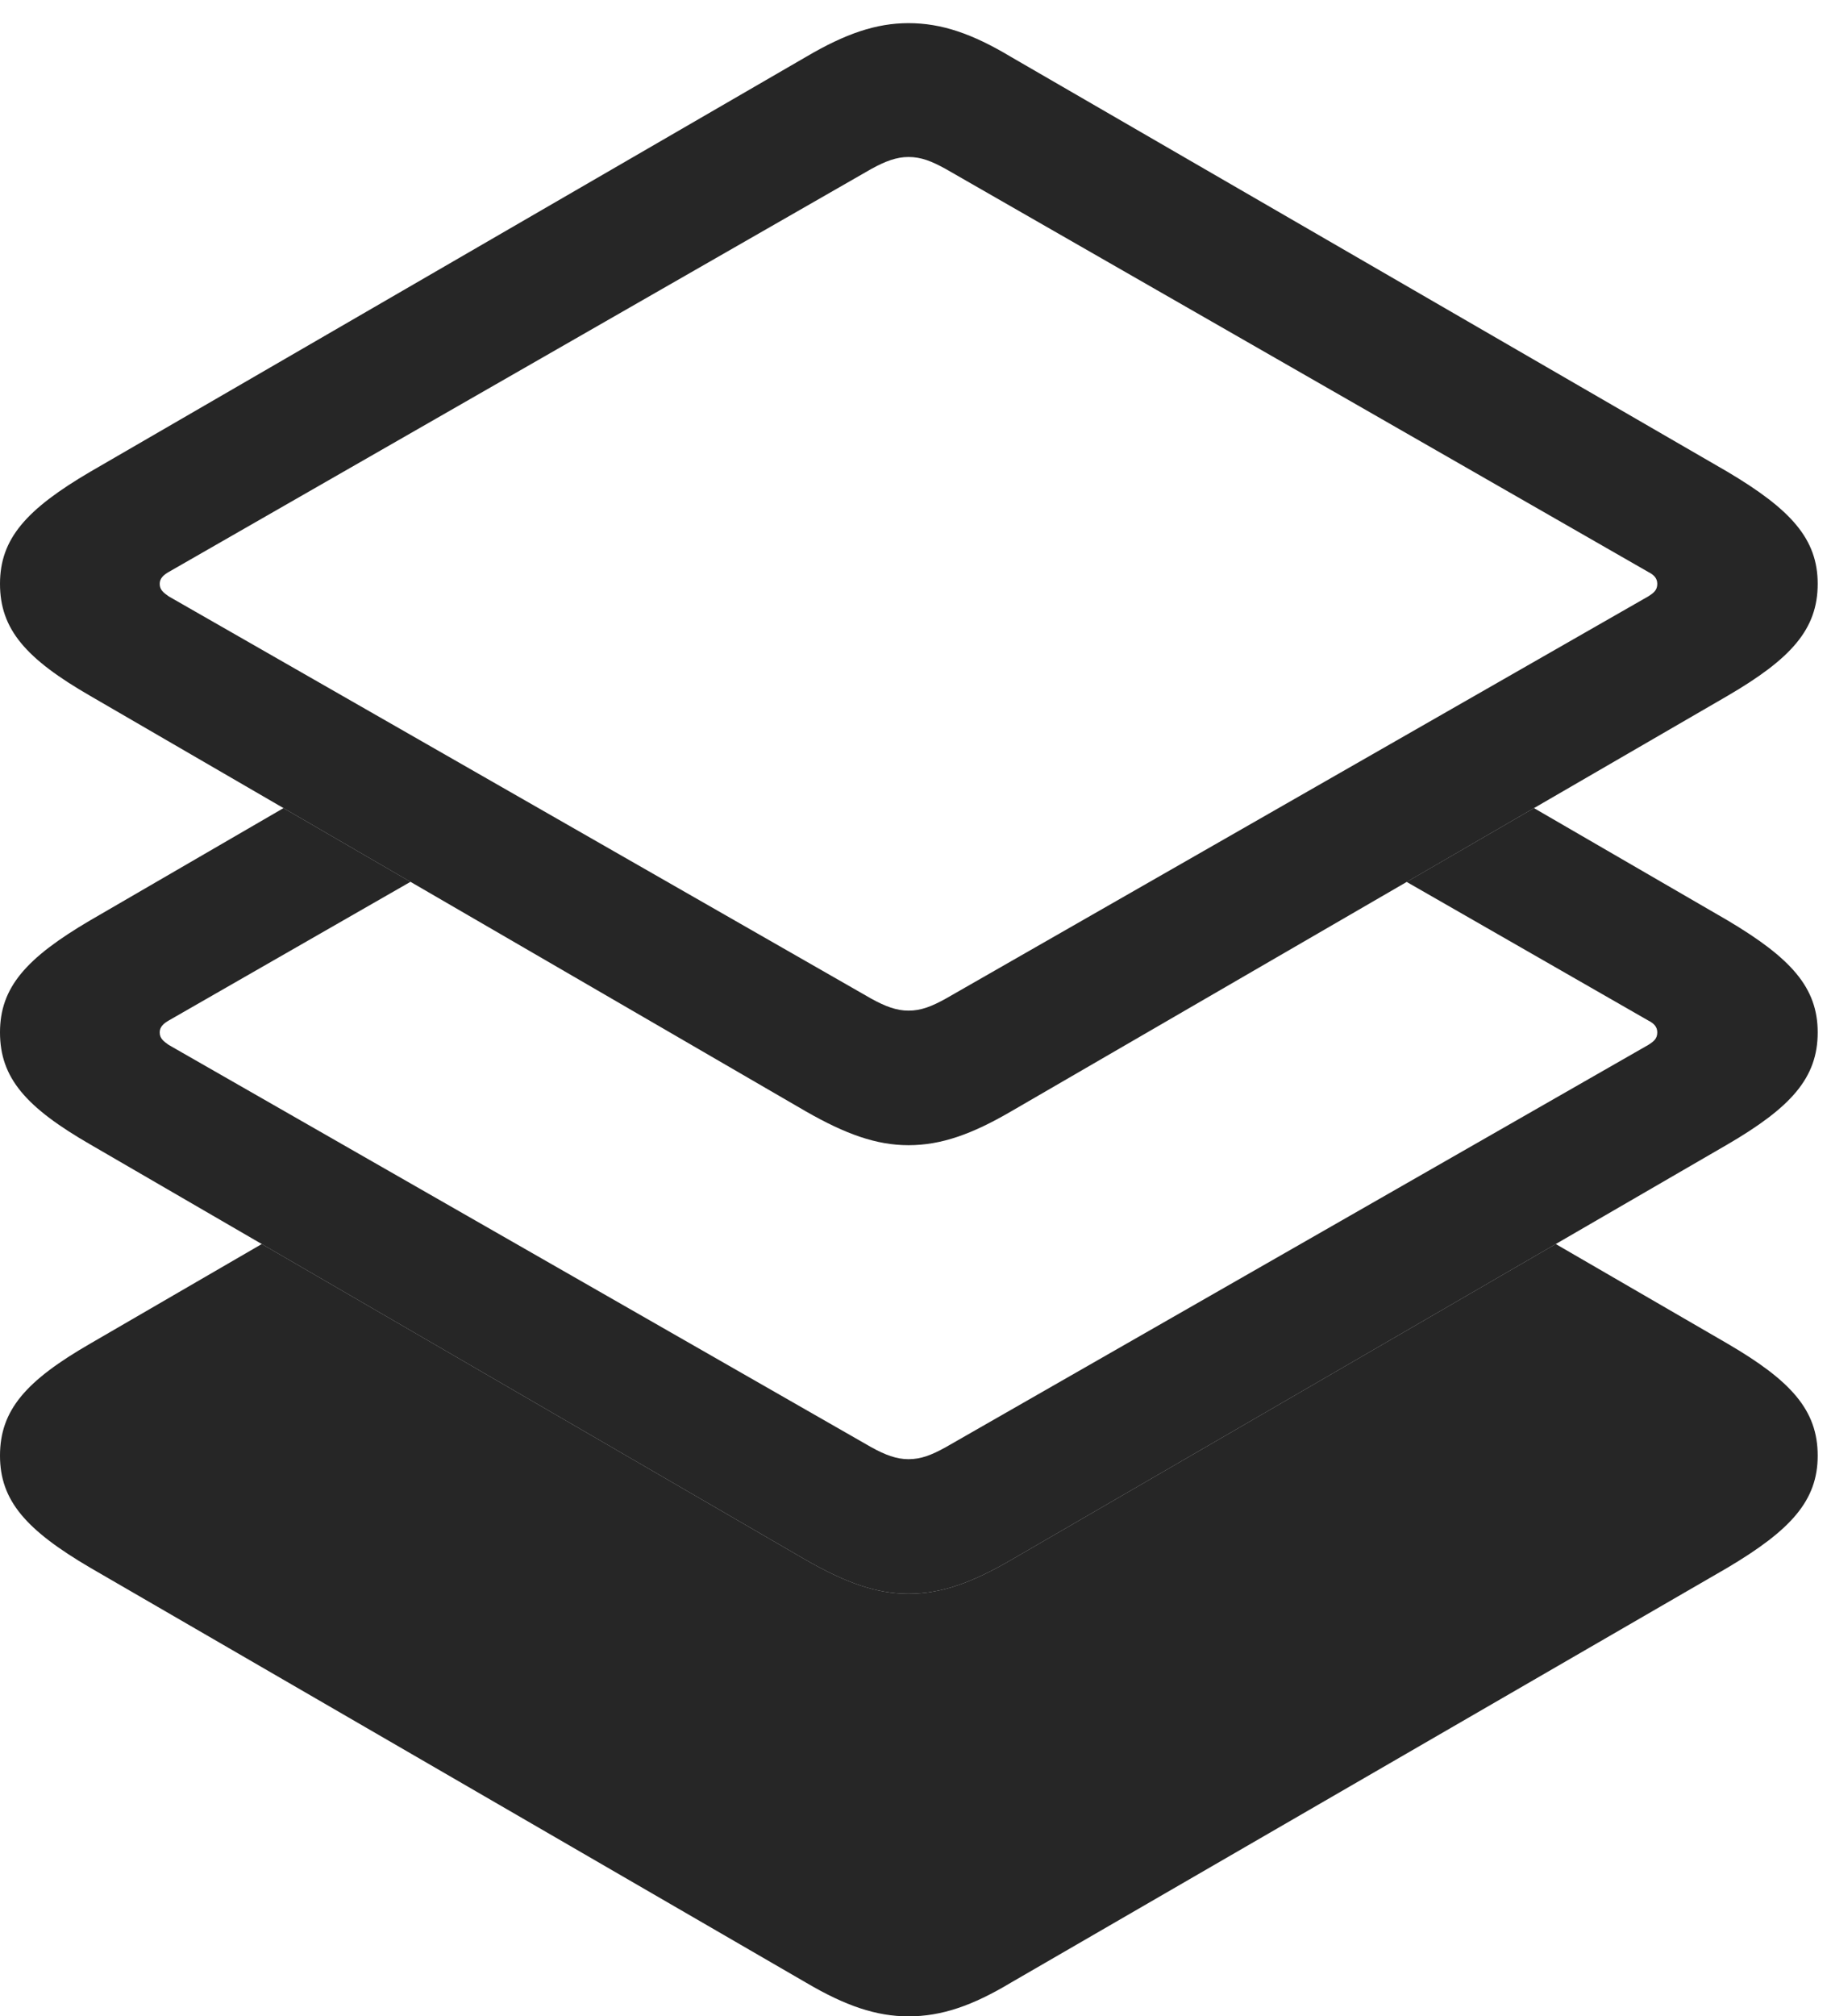 <?xml version="1.0" encoding="UTF-8"?>
<!--Generator: Apple Native CoreSVG 326-->
<!DOCTYPE svg
PUBLIC "-//W3C//DTD SVG 1.1//EN"
       "http://www.w3.org/Graphics/SVG/1.1/DTD/svg11.dtd">
<svg version="1.1" xmlns="http://www.w3.org/2000/svg" xmlns:xlink="http://www.w3.org/1999/xlink" viewBox="0 0 51.055 56.191">
 <g>
  <rect height="56.191" opacity="0" width="51.055" x="0" y="0"/>
  <path d="M48.164 37.441C49.941 38.477 50.684 39.297 50.684 40.566C50.684 41.816 49.941 42.637 48.164 43.691L28.184 55.254C27.109 55.898 26.25 56.191 25.332 56.191C24.434 56.191 23.574 55.898 22.48 55.254L2.52 43.691C0.723 42.637 0 41.816 0 40.566C0 39.297 0.723 38.477 2.52 37.441L7.299 34.668L22.48 43.477C23.574 44.102 24.434 44.414 25.332 44.414C26.25 44.414 27.109 44.102 28.184 43.477L43.38 34.668Z" fill="black" fill-opacity="0.85"/>
  <path d="M11.446 24.574L4.707 28.438C4.57 28.516 4.453 28.613 4.453 28.77C4.453 28.945 4.57 29.023 4.707 29.121L24.297 40.332C24.688 40.547 25 40.664 25.332 40.664C25.684 40.664 25.977 40.547 26.367 40.332L45.957 29.121C46.113 29.023 46.211 28.945 46.211 28.77C46.211 28.613 46.113 28.516 45.957 28.438L39.223 24.577L42.773 22.52L48.164 25.645C49.941 26.699 50.684 27.52 50.684 28.77C50.684 30.039 49.941 30.859 48.164 31.895L28.184 43.477C27.109 44.102 26.25 44.414 25.332 44.414C24.434 44.414 23.574 44.102 22.48 43.477L2.52 31.895C0.723 30.859 0 30.039 0 28.77C0 27.52 0.723 26.699 2.52 25.645L7.905 22.52Z" fill="black" fill-opacity="0.85"/>
  <path d="M25.332 31.914C26.25 31.914 27.109 31.602 28.184 30.977L48.164 19.395C49.941 18.359 50.684 17.539 50.684 16.27C50.684 15.02 49.941 14.199 48.164 13.145L28.184 1.582C27.109 0.938 26.25 0.645 25.332 0.645C24.434 0.645 23.574 0.938 22.48 1.582L2.52 13.145C0.723 14.199 0 15.02 0 16.27C0 17.539 0.723 18.359 2.52 19.395L22.48 30.977C23.574 31.602 24.434 31.914 25.332 31.914ZM25.332 28.164C25 28.164 24.688 28.047 24.297 27.832L4.707 16.621C4.57 16.523 4.453 16.445 4.453 16.27C4.453 16.113 4.57 16.016 4.707 15.938L24.297 4.707C24.688 4.492 25 4.375 25.332 4.375C25.684 4.375 25.977 4.492 26.367 4.707L45.957 15.938C46.113 16.016 46.211 16.113 46.211 16.27C46.211 16.445 46.113 16.523 45.957 16.621L26.367 27.832C25.977 28.047 25.684 28.164 25.332 28.164Z" fill="black" fill-opacity="0.85"/>
 </g>
</svg>
